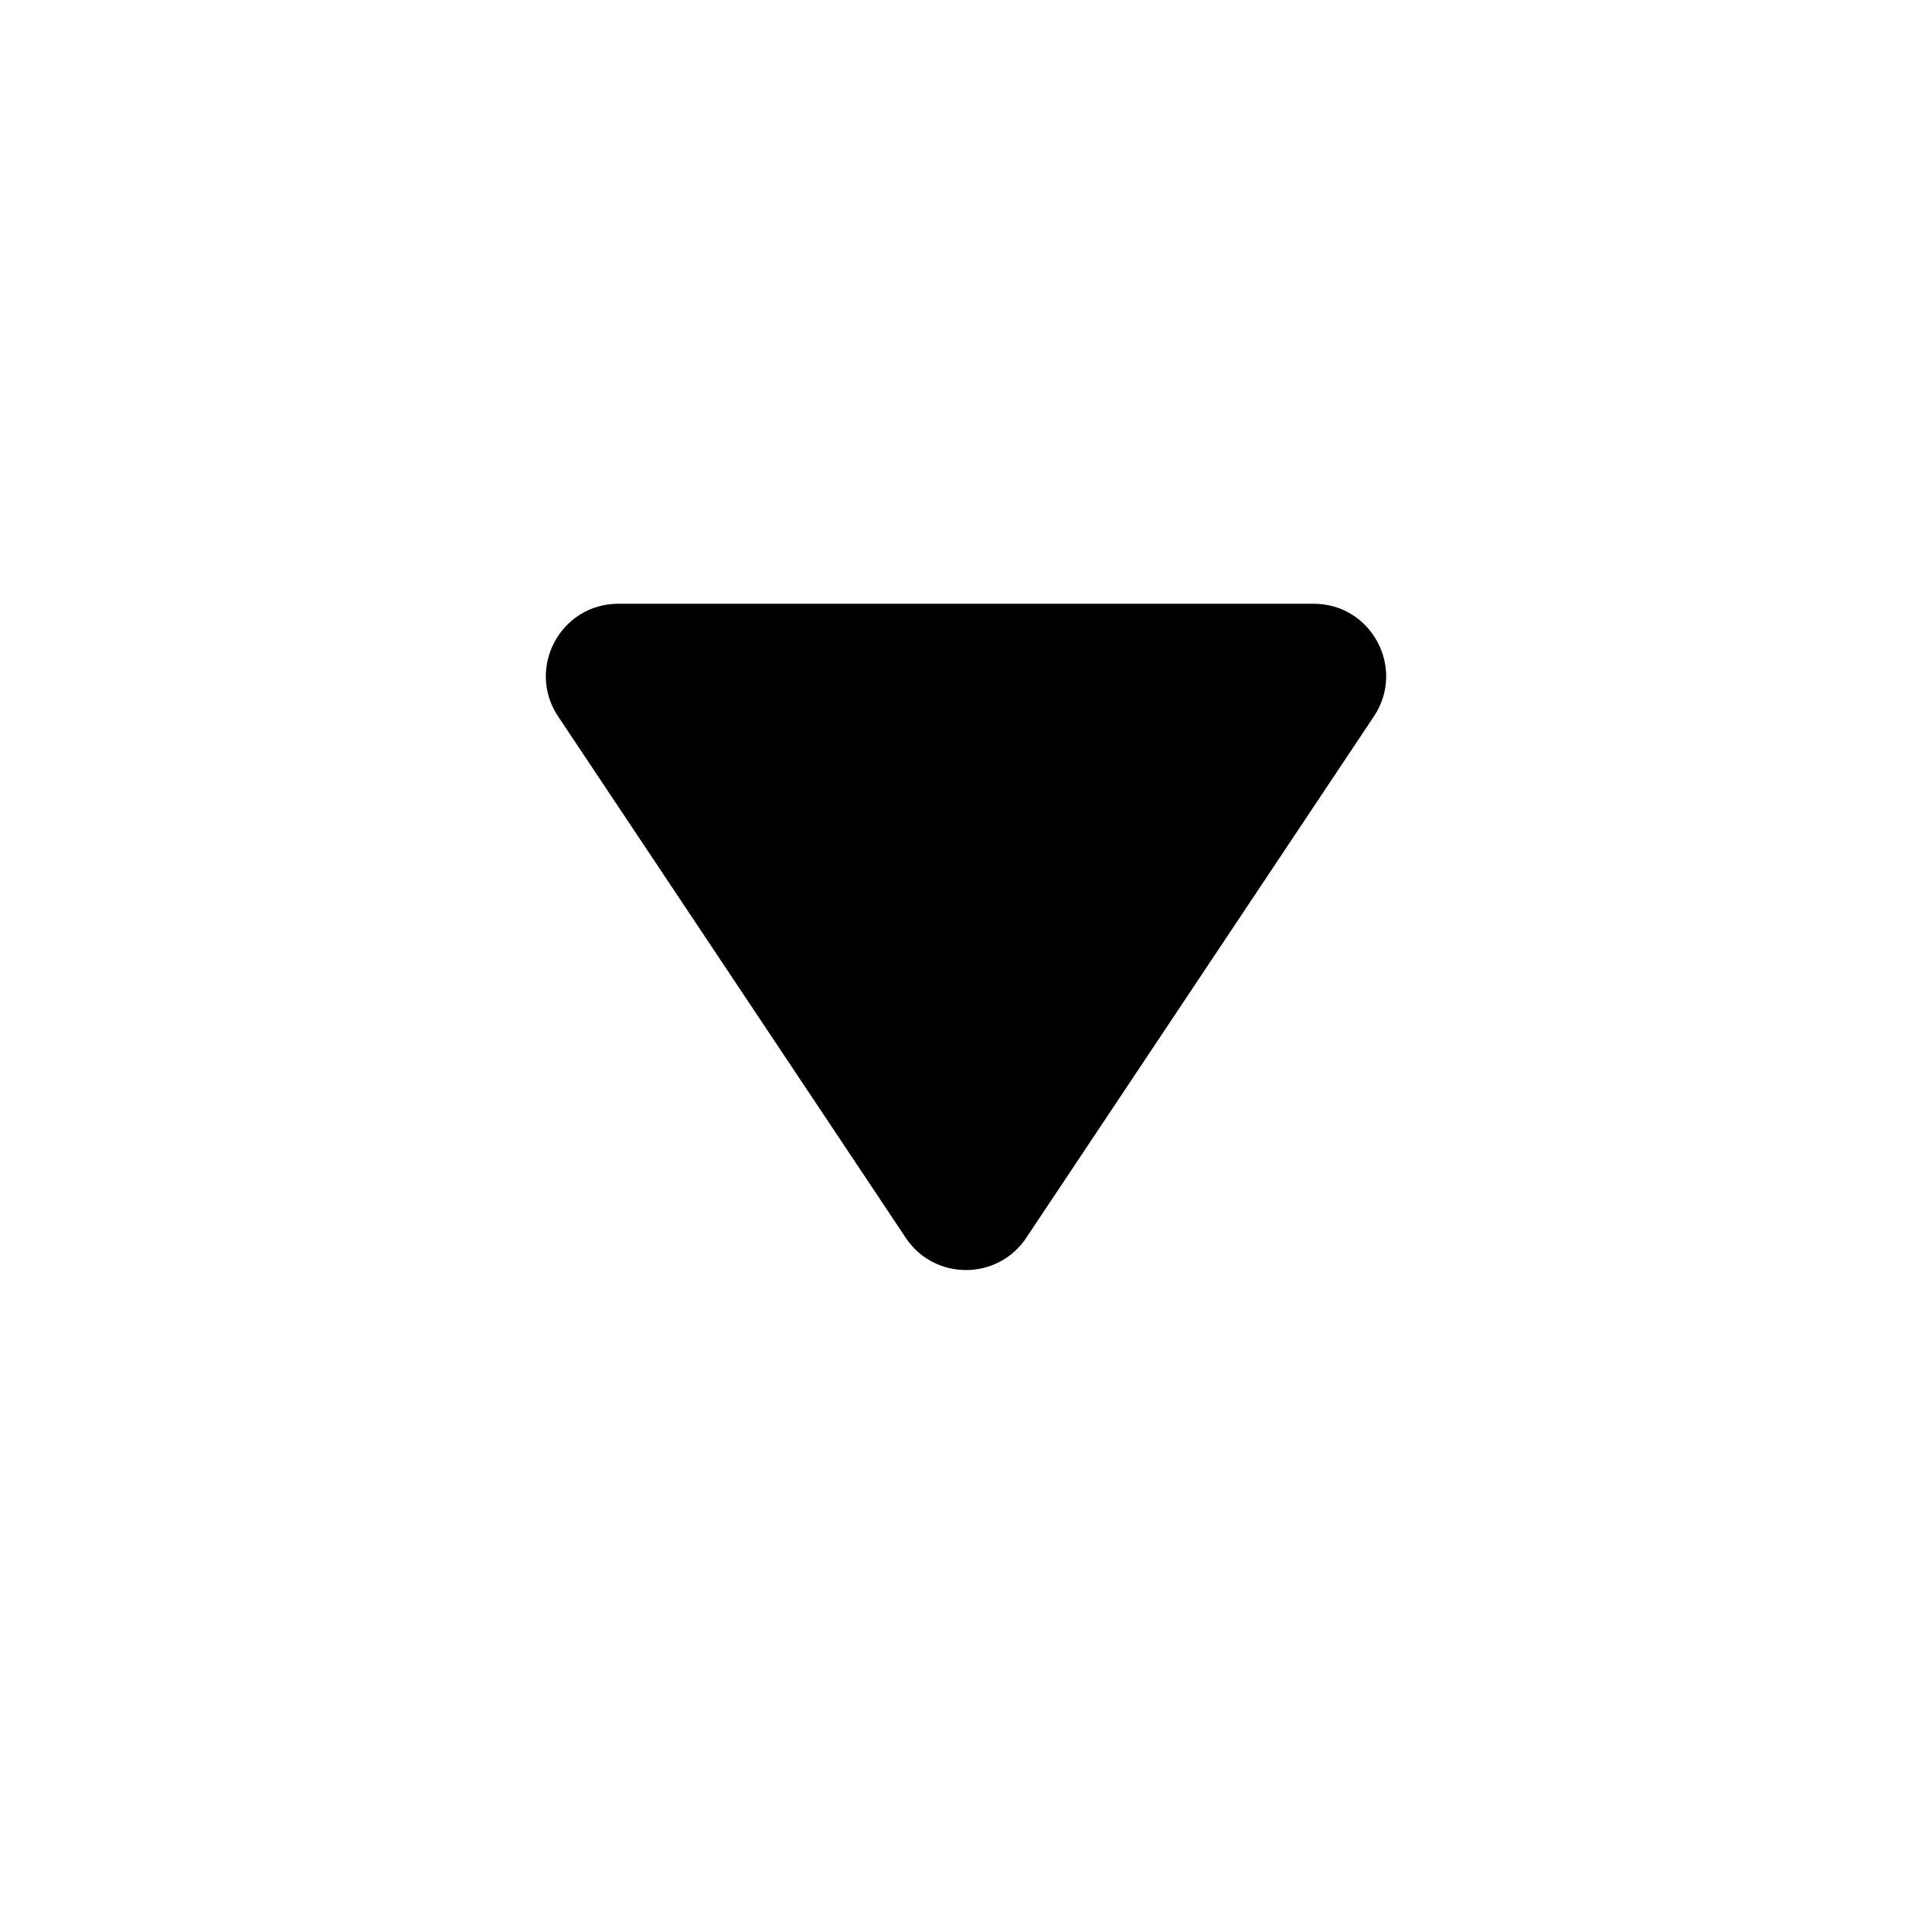 <svg width="16" height="16" viewBox="0 0 16 16" xmlns="http://www.w3.org/2000/svg">
<path d="M8.499 10.251L11.378 5.933C11.644 5.534 11.358 5 10.879 5L5.121 5C4.642 5 4.356 5.534 4.622 5.933L7.501 10.251C7.738 10.607 8.262 10.607 8.499 10.251Z" />
</svg>
